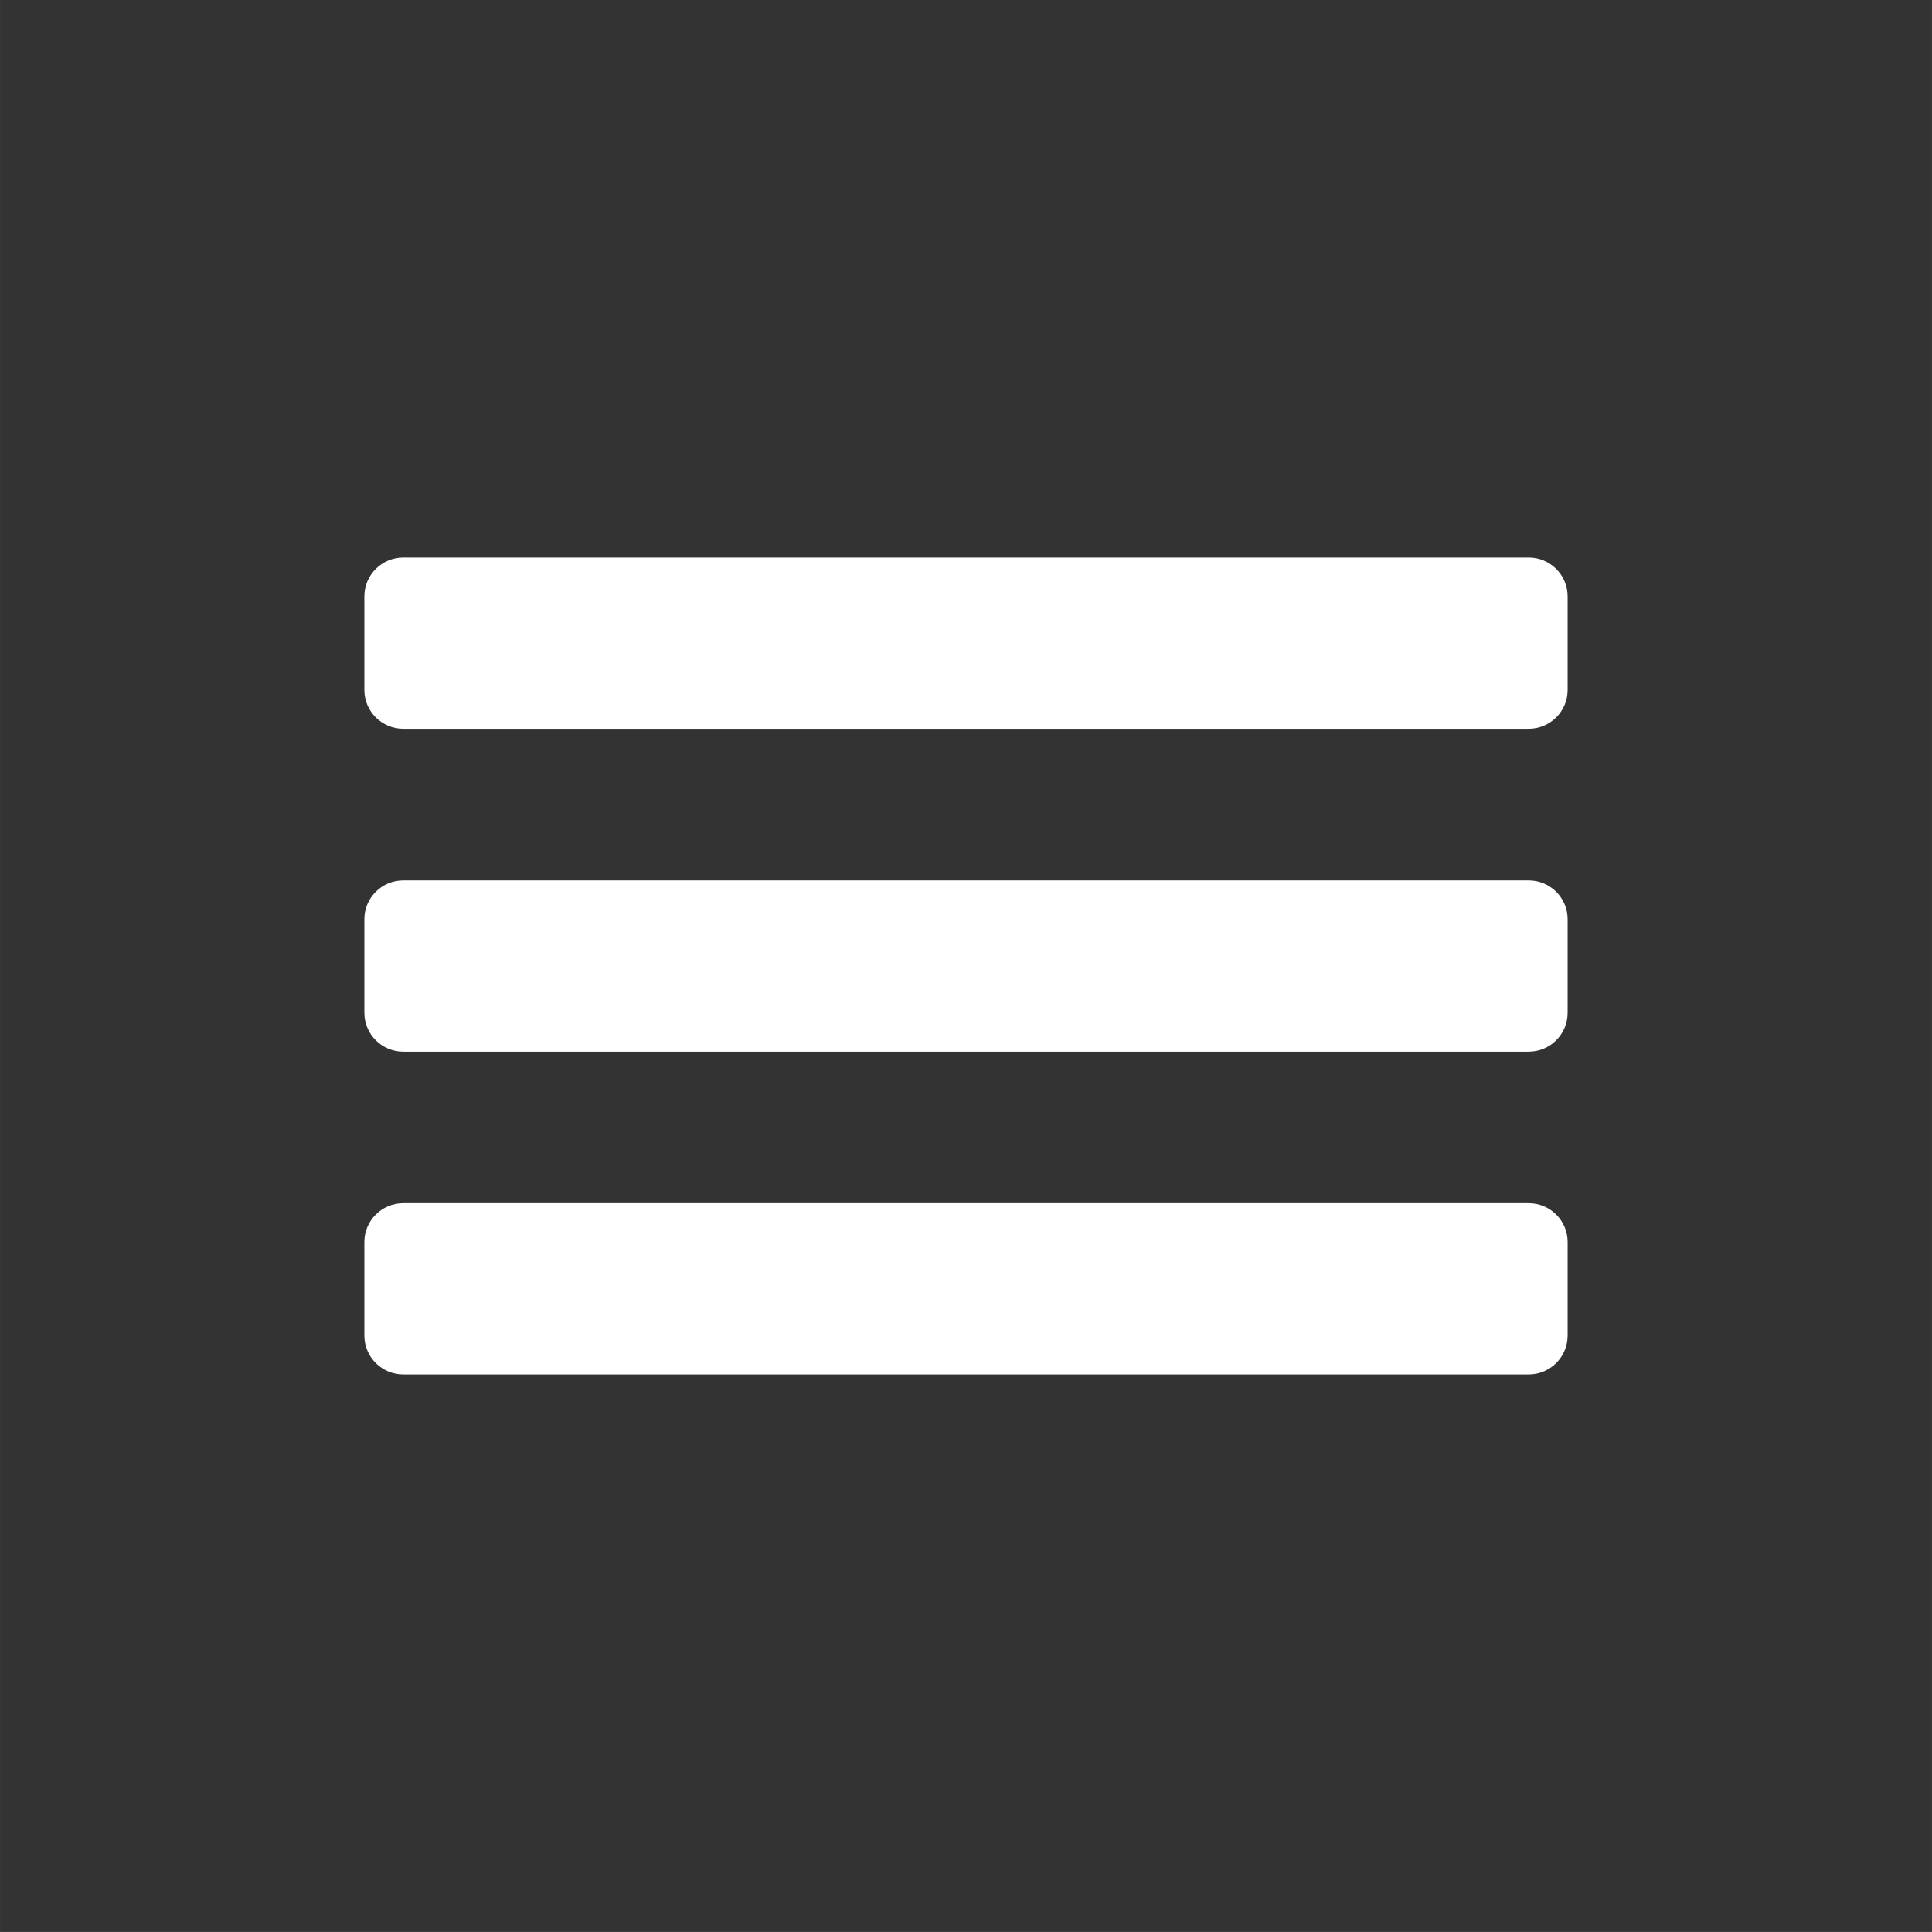 <?xml version="1.0" encoding="UTF-8"?>
<!DOCTYPE svg PUBLIC "-//W3C//DTD SVG 1.1//EN" "http://www.w3.org/Graphics/SVG/1.1/DTD/svg11.dtd">
<!-- Creator: CorelDRAW X8 -->
<svg xmlns="http://www.w3.org/2000/svg" xml:space="preserve" width="140.027mm" height="140.025mm" version="1.1" style="shape-rendering:geometricPrecision; text-rendering:geometricPrecision; image-rendering:optimizeQuality; fill-rule:evenodd; clip-rule:evenodd"
viewBox="0 0 18177 18177"
 xmlns:xlink="http://www.w3.org/1999/xlink">
 <rect x="0" y="0" width="18177" height="18177" fill="#333333" stroke="none"/>
 <defs>
  <style type="text/css">
   <![CDATA[
    .fil0 {fill:none;fill-rule:nonzero}
    .fil1 {fill:white;fill-rule:nonzero}
   ]]>
  </style>
 </defs>
 <g id="Vrstva_x0020_1">
  <path class="fil0" d="M18177 9089c0,-5020 -4069,-9089 -9088,-9089 -5020,0 -9089,4069 -9089,9089 0,5019 4069,9088 9089,9088 5019,0 9088,-4069 9088,-9088z"/>
  <path class="fil1" d="M14382 5245l-10587 0c-203,0 -367,164 -367,367l0 879c0,202 164,366 367,366l10587 0c203,0 367,-164 367,-366l0 -879c0,-203 -164,-367 -367,-367z"/>
  <path class="fil1" d="M14382 11320l-10587 0c-203,0 -367,164 -367,366l0 879c0,203 164,367 367,367l10587 0c203,0 367,-164 367,-367l0 -879c0,-202 -164,-366 -367,-366z"/>
  <path class="fil1" d="M14382 8283l-10587 0c-203,0 -367,164 -367,366l0 879c0,203 164,367 367,367l10587 0c203,0 367,-164 367,-367l0 -879c0,-202 -164,-366 -367,-366z"/>
 </g>
</svg>
